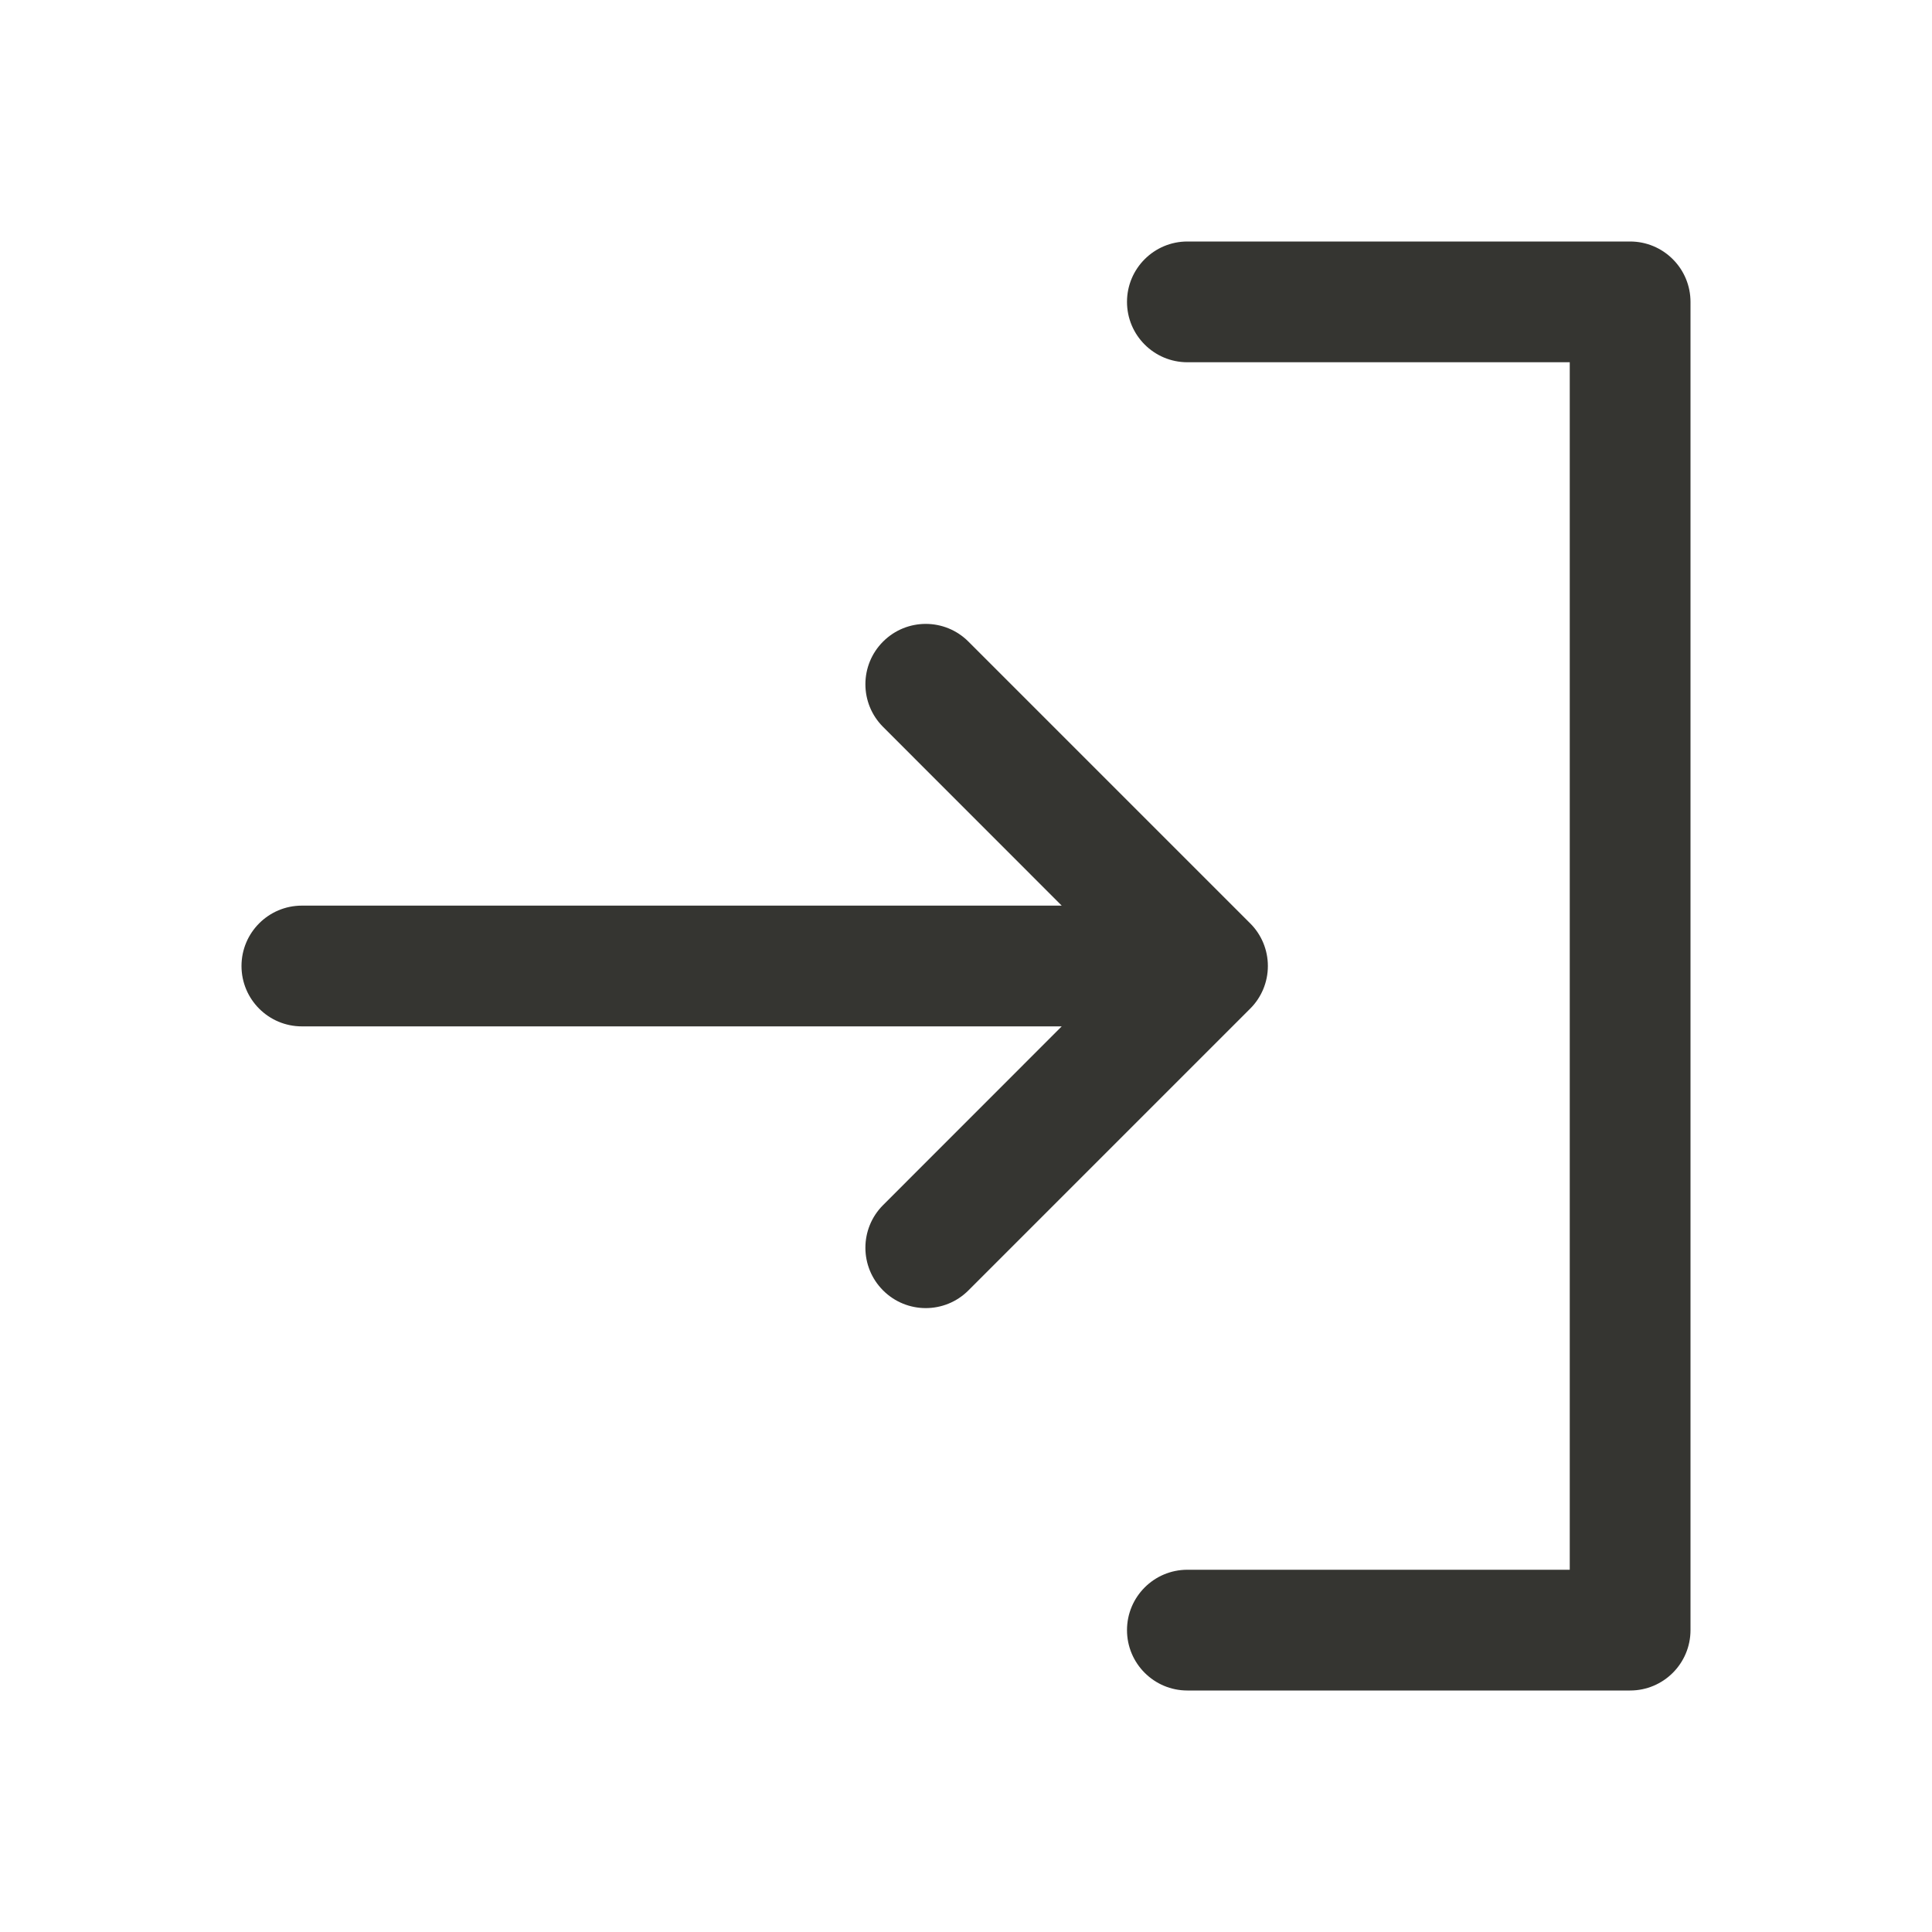 <svg width="24" height="24" viewBox="0 0 24 24" fill="none" xmlns="http://www.w3.org/2000/svg">
<path fill-rule="evenodd" clip-rule="evenodd" d="M19.5 4.5L14.75 4.5C14.336 4.5 14 4.164 14 3.75C14 3.336 14.336 3 14.75 3L20.25 3C20.449 3 20.64 3.079 20.78 3.22C20.921 3.36 21 3.551 21 3.75V20.25C21 20.664 20.664 21 20.25 21H14.75C14.336 21 14 20.664 14 20.25C14 19.836 14.336 19.5 14.75 19.5H19.5V4.5ZM10.97 7.97C11.263 7.677 11.737 7.677 12.03 7.97L15.53 11.47C15.671 11.61 15.75 11.801 15.75 12C15.75 12.199 15.671 12.39 15.53 12.53L12.03 16.03C11.737 16.323 11.263 16.323 10.97 16.03C10.677 15.737 10.677 15.263 10.97 14.97L13.189 12.75L3.75 12.75C3.336 12.75 3 12.414 3 12C3 11.586 3.336 11.25 3.75 11.25L13.189 11.25L10.97 9.03C10.677 8.737 10.677 8.263 10.97 7.97Z" fill="#353531"/>
</svg>

